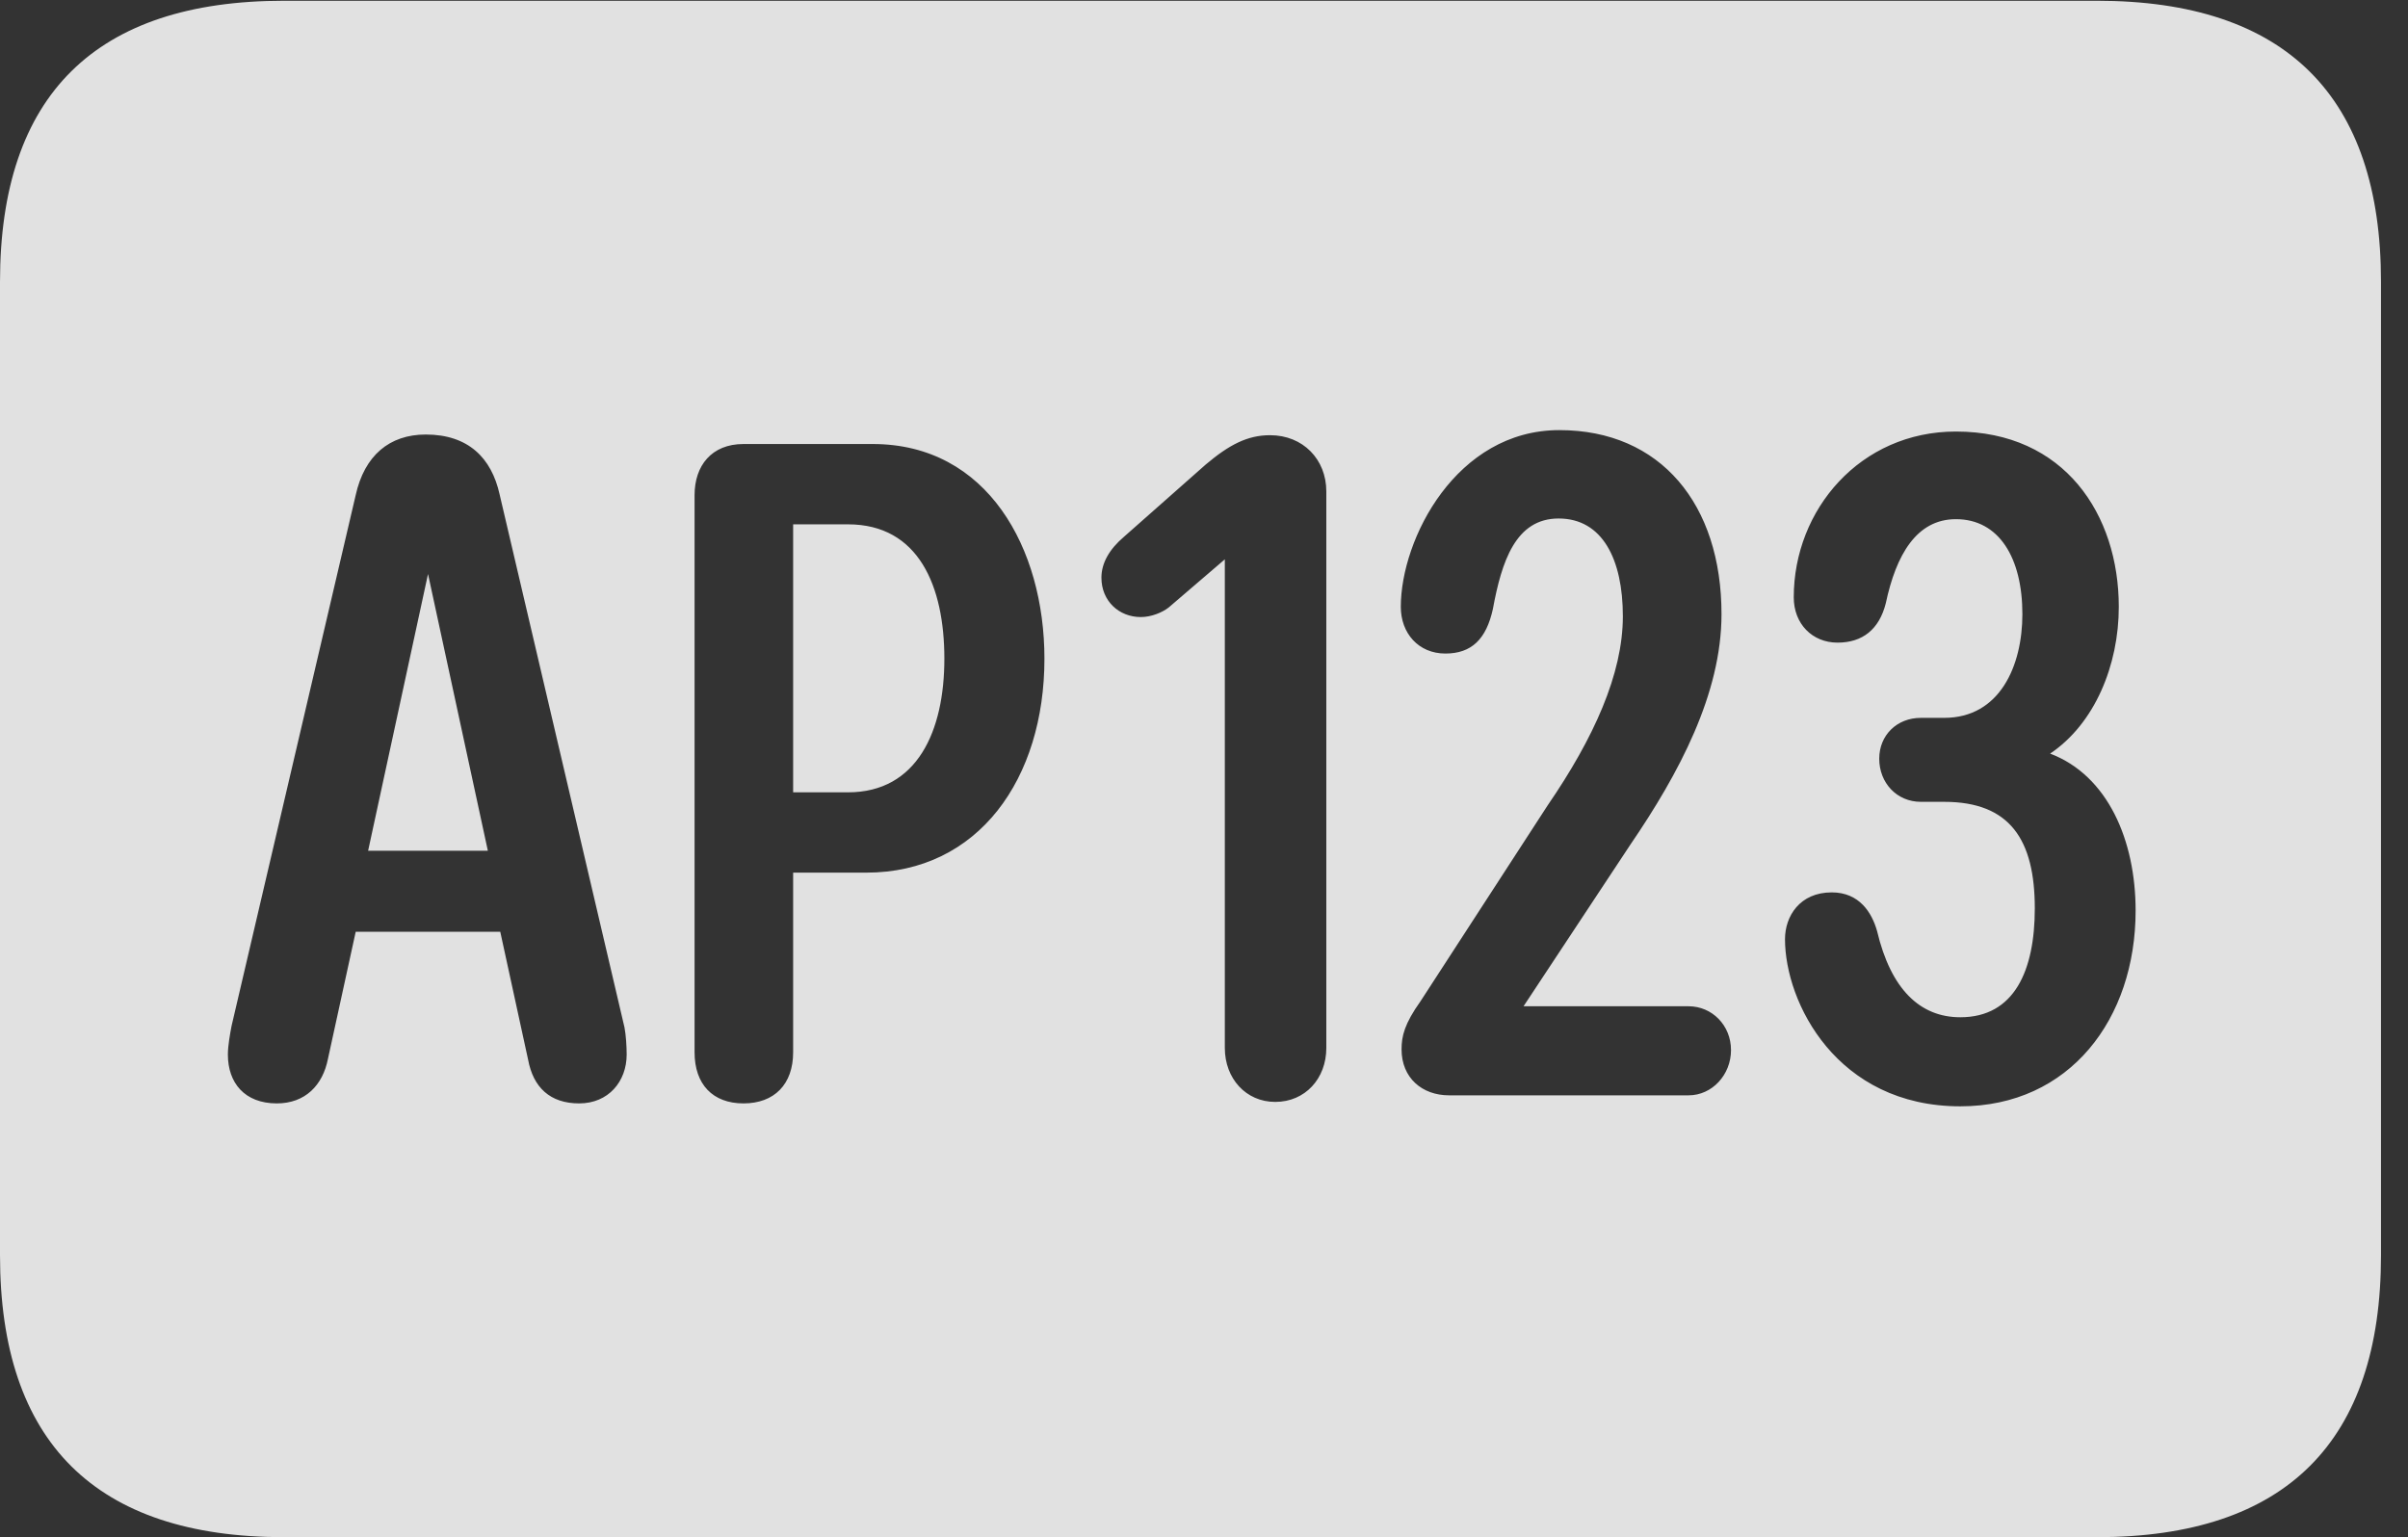 <?xml version="1.0" encoding="UTF-8"?>
<!--Generator: Apple Native CoreSVG 232.5-->
<!DOCTYPE svg
PUBLIC "-//W3C//DTD SVG 1.1//EN"
       "http://www.w3.org/Graphics/SVG/1.1/DTD/svg11.dtd">
<svg version="1.1" xmlns="http://www.w3.org/2000/svg" xmlns:xlink="http://www.w3.org/1999/xlink" width="32.197" height="20.557">
 <rect width="100%" height="100%" fill="#333333" stroke="none"/>
 <g>
  <rect height="20.557" opacity="0" width="32.197" x="0" y="0"/>
  <path d="M31.836 3.77L31.836 16.787C31.836 19.277 30.566 20.557 28.037 20.557L3.799 20.557C1.279 20.557 0 19.287 0 16.787L0 3.77C0 1.27 1.279 0.01 3.799 0.01L28.037 0.01C30.566 0.01 31.836 1.289 31.836 3.77ZM23.984 7.988C23.984 8.34 24.229 8.594 24.57 8.594C24.902 8.594 25.127 8.418 25.215 8.066C25.352 7.422 25.625 6.943 26.152 6.943C26.729 6.943 27.041 7.461 27.041 8.213C27.041 8.906 26.738 9.6 25.996 9.6L25.684 9.6C25.361 9.6 25.127 9.834 25.127 10.146C25.127 10.469 25.361 10.723 25.684 10.723L25.996 10.723C26.875 10.723 27.207 11.23 27.207 12.148C27.207 12.979 26.934 13.604 26.211 13.604C25.674 13.604 25.283 13.232 25.098 12.451C25.029 12.207 24.863 11.934 24.492 11.934C24.062 11.934 23.867 12.256 23.867 12.559C23.867 13.408 24.561 14.795 26.211 14.795C27.676 14.795 28.555 13.623 28.555 12.178C28.555 11.24 28.184 10.371 27.412 10.078C28.008 9.678 28.33 8.896 28.33 8.115C28.33 6.885 27.607 5.771 26.152 5.771C24.873 5.771 23.984 6.816 23.984 7.988ZM4.756 6.621L3.096 13.721C3.076 13.828 3.047 13.984 3.047 14.102C3.047 14.482 3.271 14.756 3.701 14.756C4.082 14.756 4.316 14.512 4.385 14.16L4.756 12.461L6.689 12.461L7.061 14.17C7.129 14.541 7.354 14.756 7.744 14.756C8.135 14.756 8.379 14.463 8.379 14.102C8.379 13.994 8.369 13.838 8.35 13.74L6.68 6.611C6.572 6.123 6.26 5.811 5.693 5.811C5.205 5.811 4.873 6.094 4.756 6.621ZM9.941 5.938C9.512 5.938 9.287 6.23 9.287 6.621L9.287 14.072C9.287 14.502 9.531 14.756 9.941 14.756C10.352 14.756 10.605 14.502 10.605 14.072L10.605 11.67L11.582 11.67C13.086 11.67 13.965 10.41 13.965 8.809C13.965 7.334 13.203 5.938 11.67 5.938ZM16.123 6.211L15.029 7.178C14.834 7.344 14.727 7.529 14.727 7.725C14.727 8.037 14.961 8.252 15.254 8.252C15.391 8.252 15.537 8.193 15.625 8.125L16.377 7.48L16.377 14.014C16.377 14.424 16.66 14.736 17.051 14.736C17.451 14.736 17.734 14.424 17.734 14.014L17.734 6.572C17.734 6.143 17.422 5.82 16.982 5.82C16.68 5.82 16.436 5.947 16.123 6.211ZM18.73 8.115C18.73 8.467 18.965 8.74 19.326 8.74C19.678 8.74 19.873 8.545 19.961 8.145C20.078 7.51 20.264 6.934 20.84 6.934C21.426 6.934 21.699 7.48 21.699 8.242C21.699 9.014 21.309 9.873 20.693 10.771L18.994 13.389C18.779 13.691 18.74 13.857 18.74 14.033C18.74 14.414 19.014 14.648 19.375 14.648L22.578 14.648C22.891 14.648 23.145 14.375 23.145 14.043C23.145 13.711 22.891 13.457 22.578 13.457L20.371 13.457L21.797 11.299C22.451 10.342 23.018 9.277 23.018 8.213C23.018 6.748 22.207 5.752 20.85 5.752C19.473 5.752 18.73 7.207 18.73 8.115ZM6.523 11.377L4.922 11.377L5.723 7.676ZM12.627 8.809C12.627 9.775 12.266 10.596 11.338 10.596L10.605 10.596L10.605 7.012L11.338 7.012C12.285 7.012 12.627 7.842 12.627 8.809Z" fill="#ffffff" fill-opacity="0.85"/>
 </g>
</svg>
